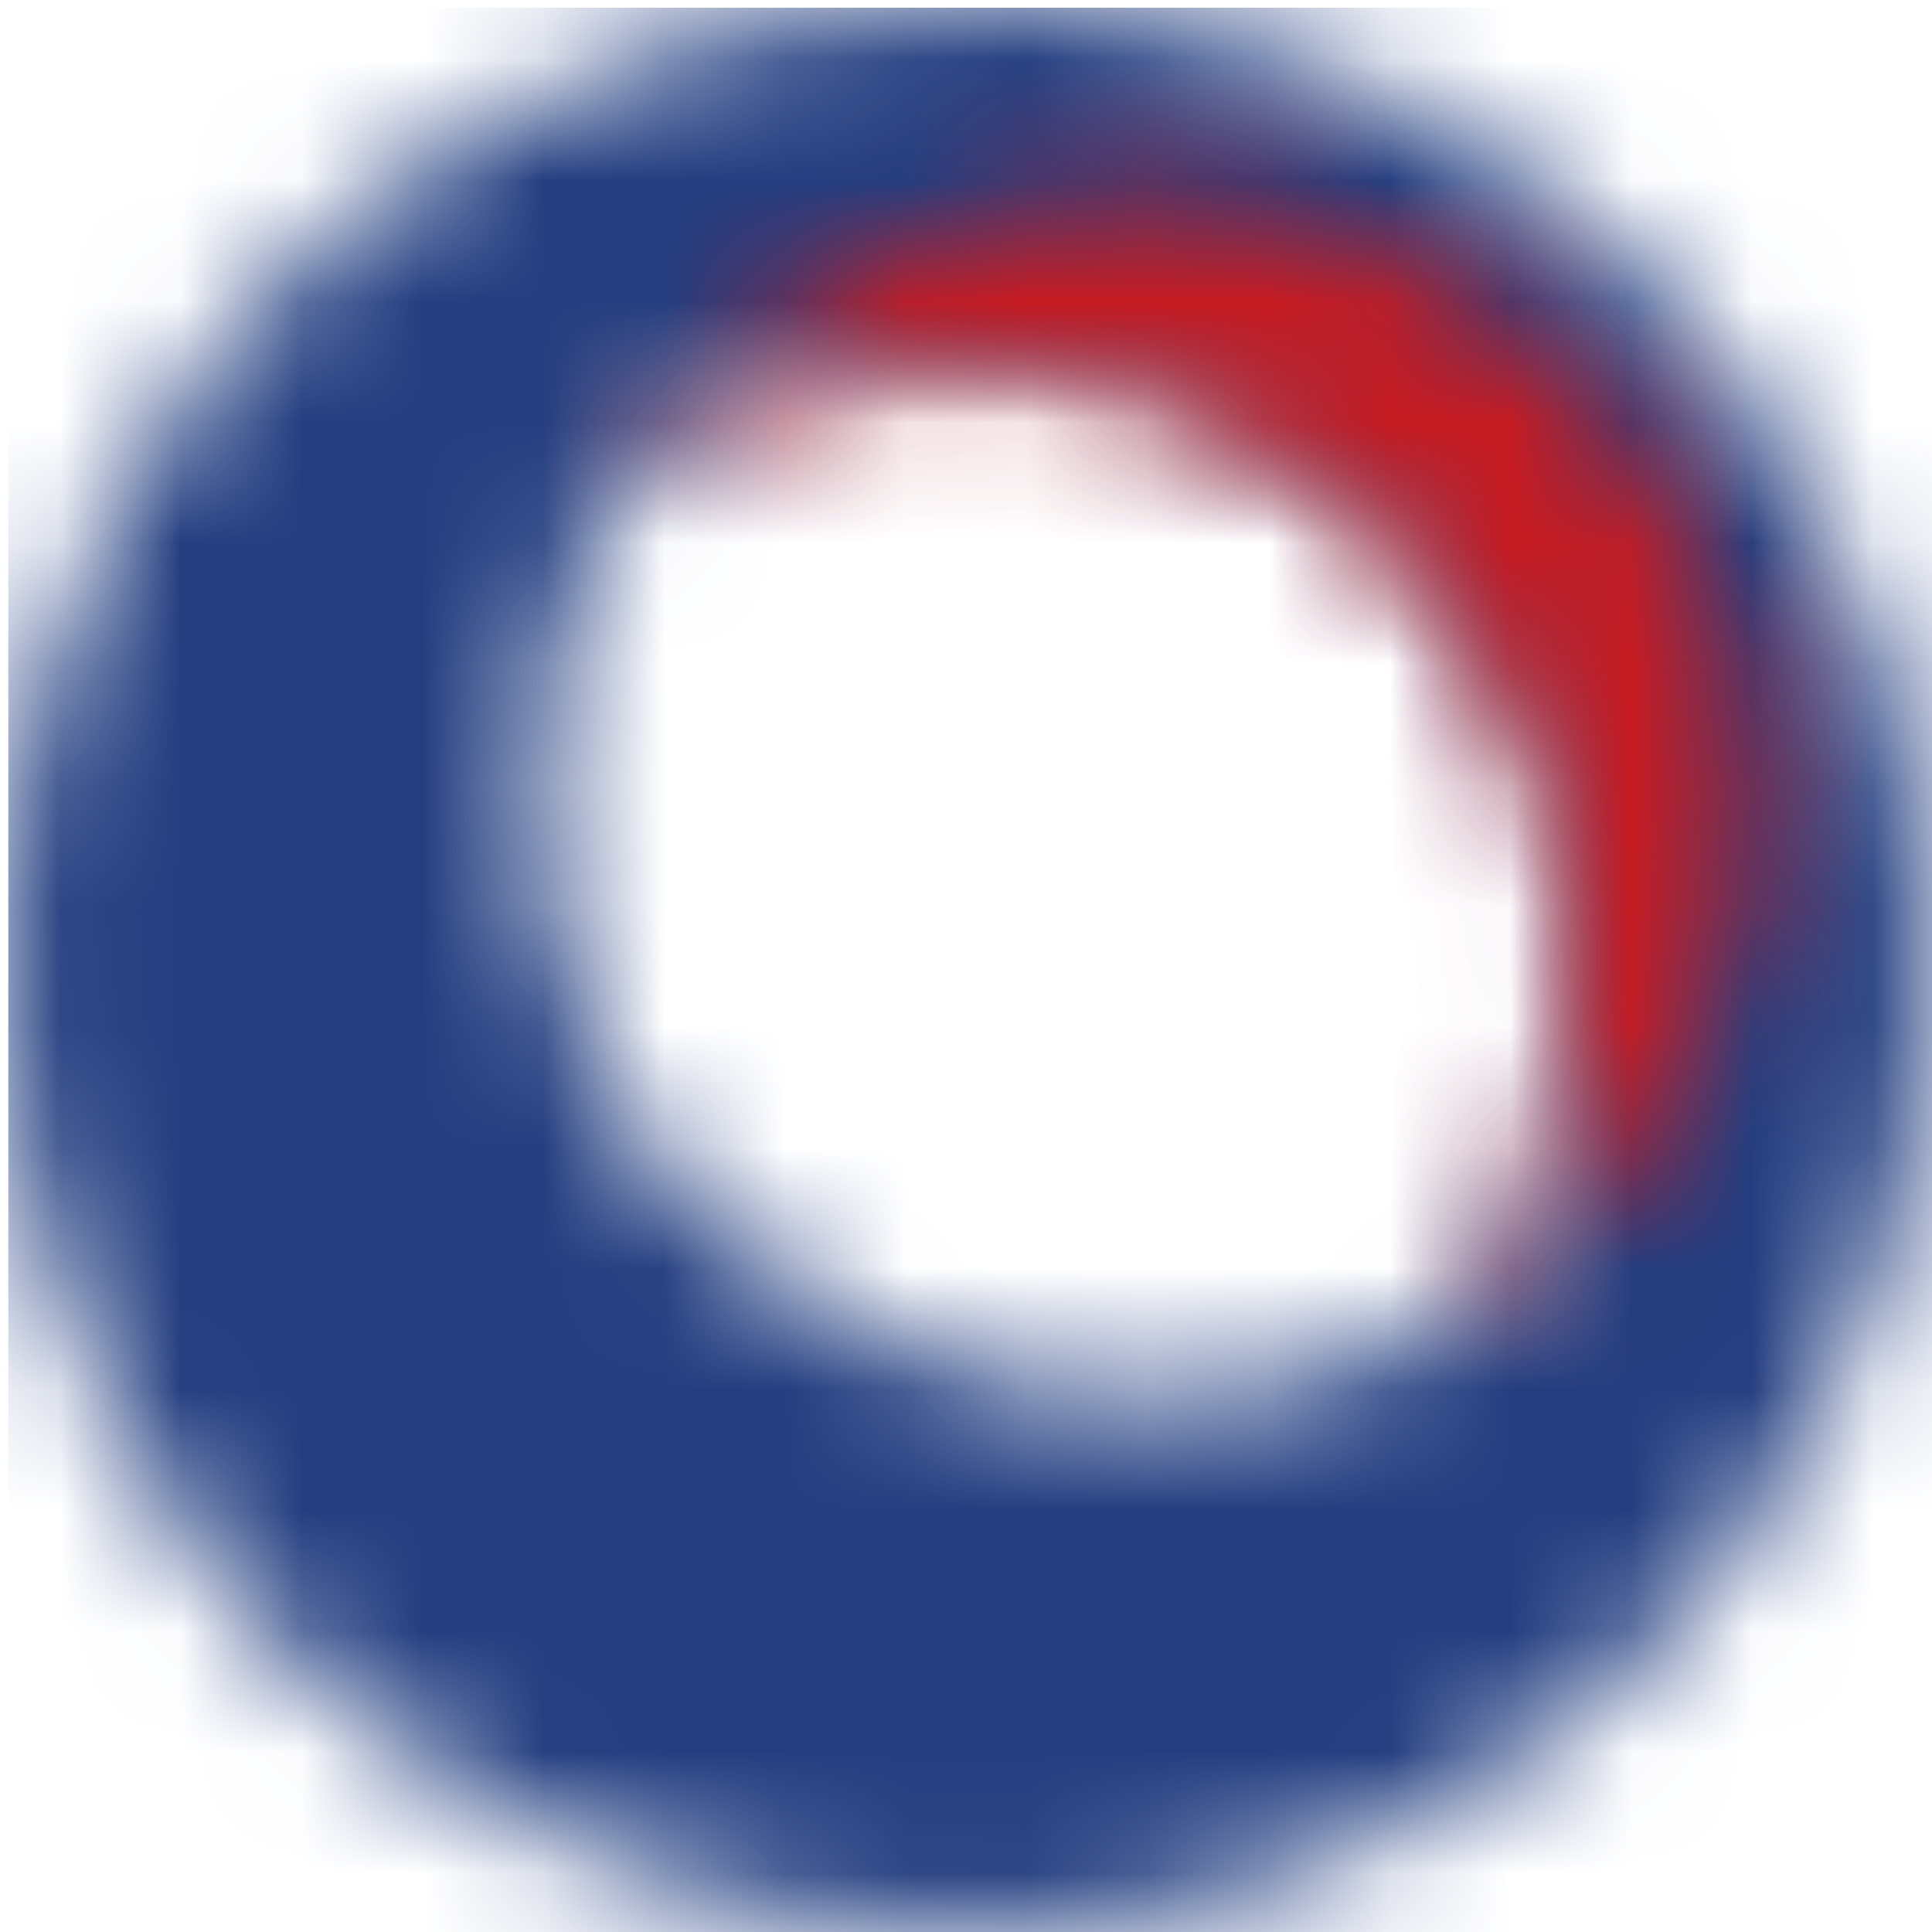 <svg viewBox="0 0 16 16" xmlns="http://www.w3.org/2000/svg">
    <mask id="tisco_bank_mask0" style="mask-type:luminance" maskUnits="userSpaceOnUse" x="0" y="0" width="16"
        height="16">
        <path
            d="M5.915 10.155C4.245 8.484 3.967 5.84 5.289 3.822C7.585 2.291 10.717 2.917 12.248 5.283C13.361 6.953 13.361 9.111 12.248 10.781C10.23 12.103 7.655 11.825 5.915 10.155ZM0 7.997C0 12.451 3.619 16 8.003 16C12.039 16 15.449 13.008 15.936 8.972C15.936 8.972 15.936 8.415 15.936 7.997C15.936 7.58 15.936 7.023 15.936 7.023C15.379 2.639 11.413 -0.493 7.029 0.064C2.992 0.551 0 3.961 0 7.997Z"
            fill="white" />
    </mask>
    <g mask="url(#tisco_bank_mask0)">
        <path d="M16.075 0.064H0.069V16.07H16.075V0.064Z" fill="url(#tisco_bank_paint0_radial)" />
    </g>
    <mask id="tisco_bank_mask1" style="mask-type:luminance" maskUnits="userSpaceOnUse" x="5" y="1" width="10"
        height="10">
        <path
            d="M5.915 3.126C5.706 3.335 5.497 3.613 5.289 3.891C7.585 2.361 10.717 2.987 12.248 5.353C13.361 7.023 13.361 9.18 12.248 10.85C14.544 9.319 15.17 6.188 13.639 3.891C12.108 1.595 8.977 0.969 6.68 2.5C6.402 2.708 6.124 2.917 5.915 3.126Z"
            fill="white" />
    </mask>
    <g mask="url(#tisco_bank_mask1)">
        <path d="M10.175 -3.222L0.727 6.226L10.175 15.674L19.623 6.226L10.175 -3.222Z"
            fill="url(#tisco_bank_paint1_linear)" />
    </g>
    <defs>
        <radialGradient id="tisco_bank_paint0_radial" cx="0" cy="0" r="1" gradientUnits="userSpaceOnUse"
            gradientTransform="translate(-43.354 -112.538) scale(16.006 16.214)">
            <stop stop-color="#37A7DF" />
            <stop offset="0.2" stop-color="#36A3DB" />
            <stop offset="0.4" stop-color="#3497D1" />
            <stop offset="0.6" stop-color="#3085C0" />
            <stop offset="0.8" stop-color="#2C6AA8" />
            <stop offset="1" stop-color="#243E80" />
        </radialGradient>
        <linearGradient id="tisco_bank_paint1_linear" x1="-79.549" y1="-179.668" x2="-79.549" y2="-179.668"
            gradientUnits="userSpaceOnUse">
            <stop stop-color="#AD1A1E" />
            <stop offset="0.2" stop-color="#C41C22" />
            <stop offset="0.3" stop-color="#D51D24" />
            <stop offset="0.4" stop-color="#DF1E25" />
            <stop offset="0.5" stop-color="#E31F26" />
            <stop offset="1" stop-color="#E31F26" />
        </linearGradient>
    </defs>
</svg>
